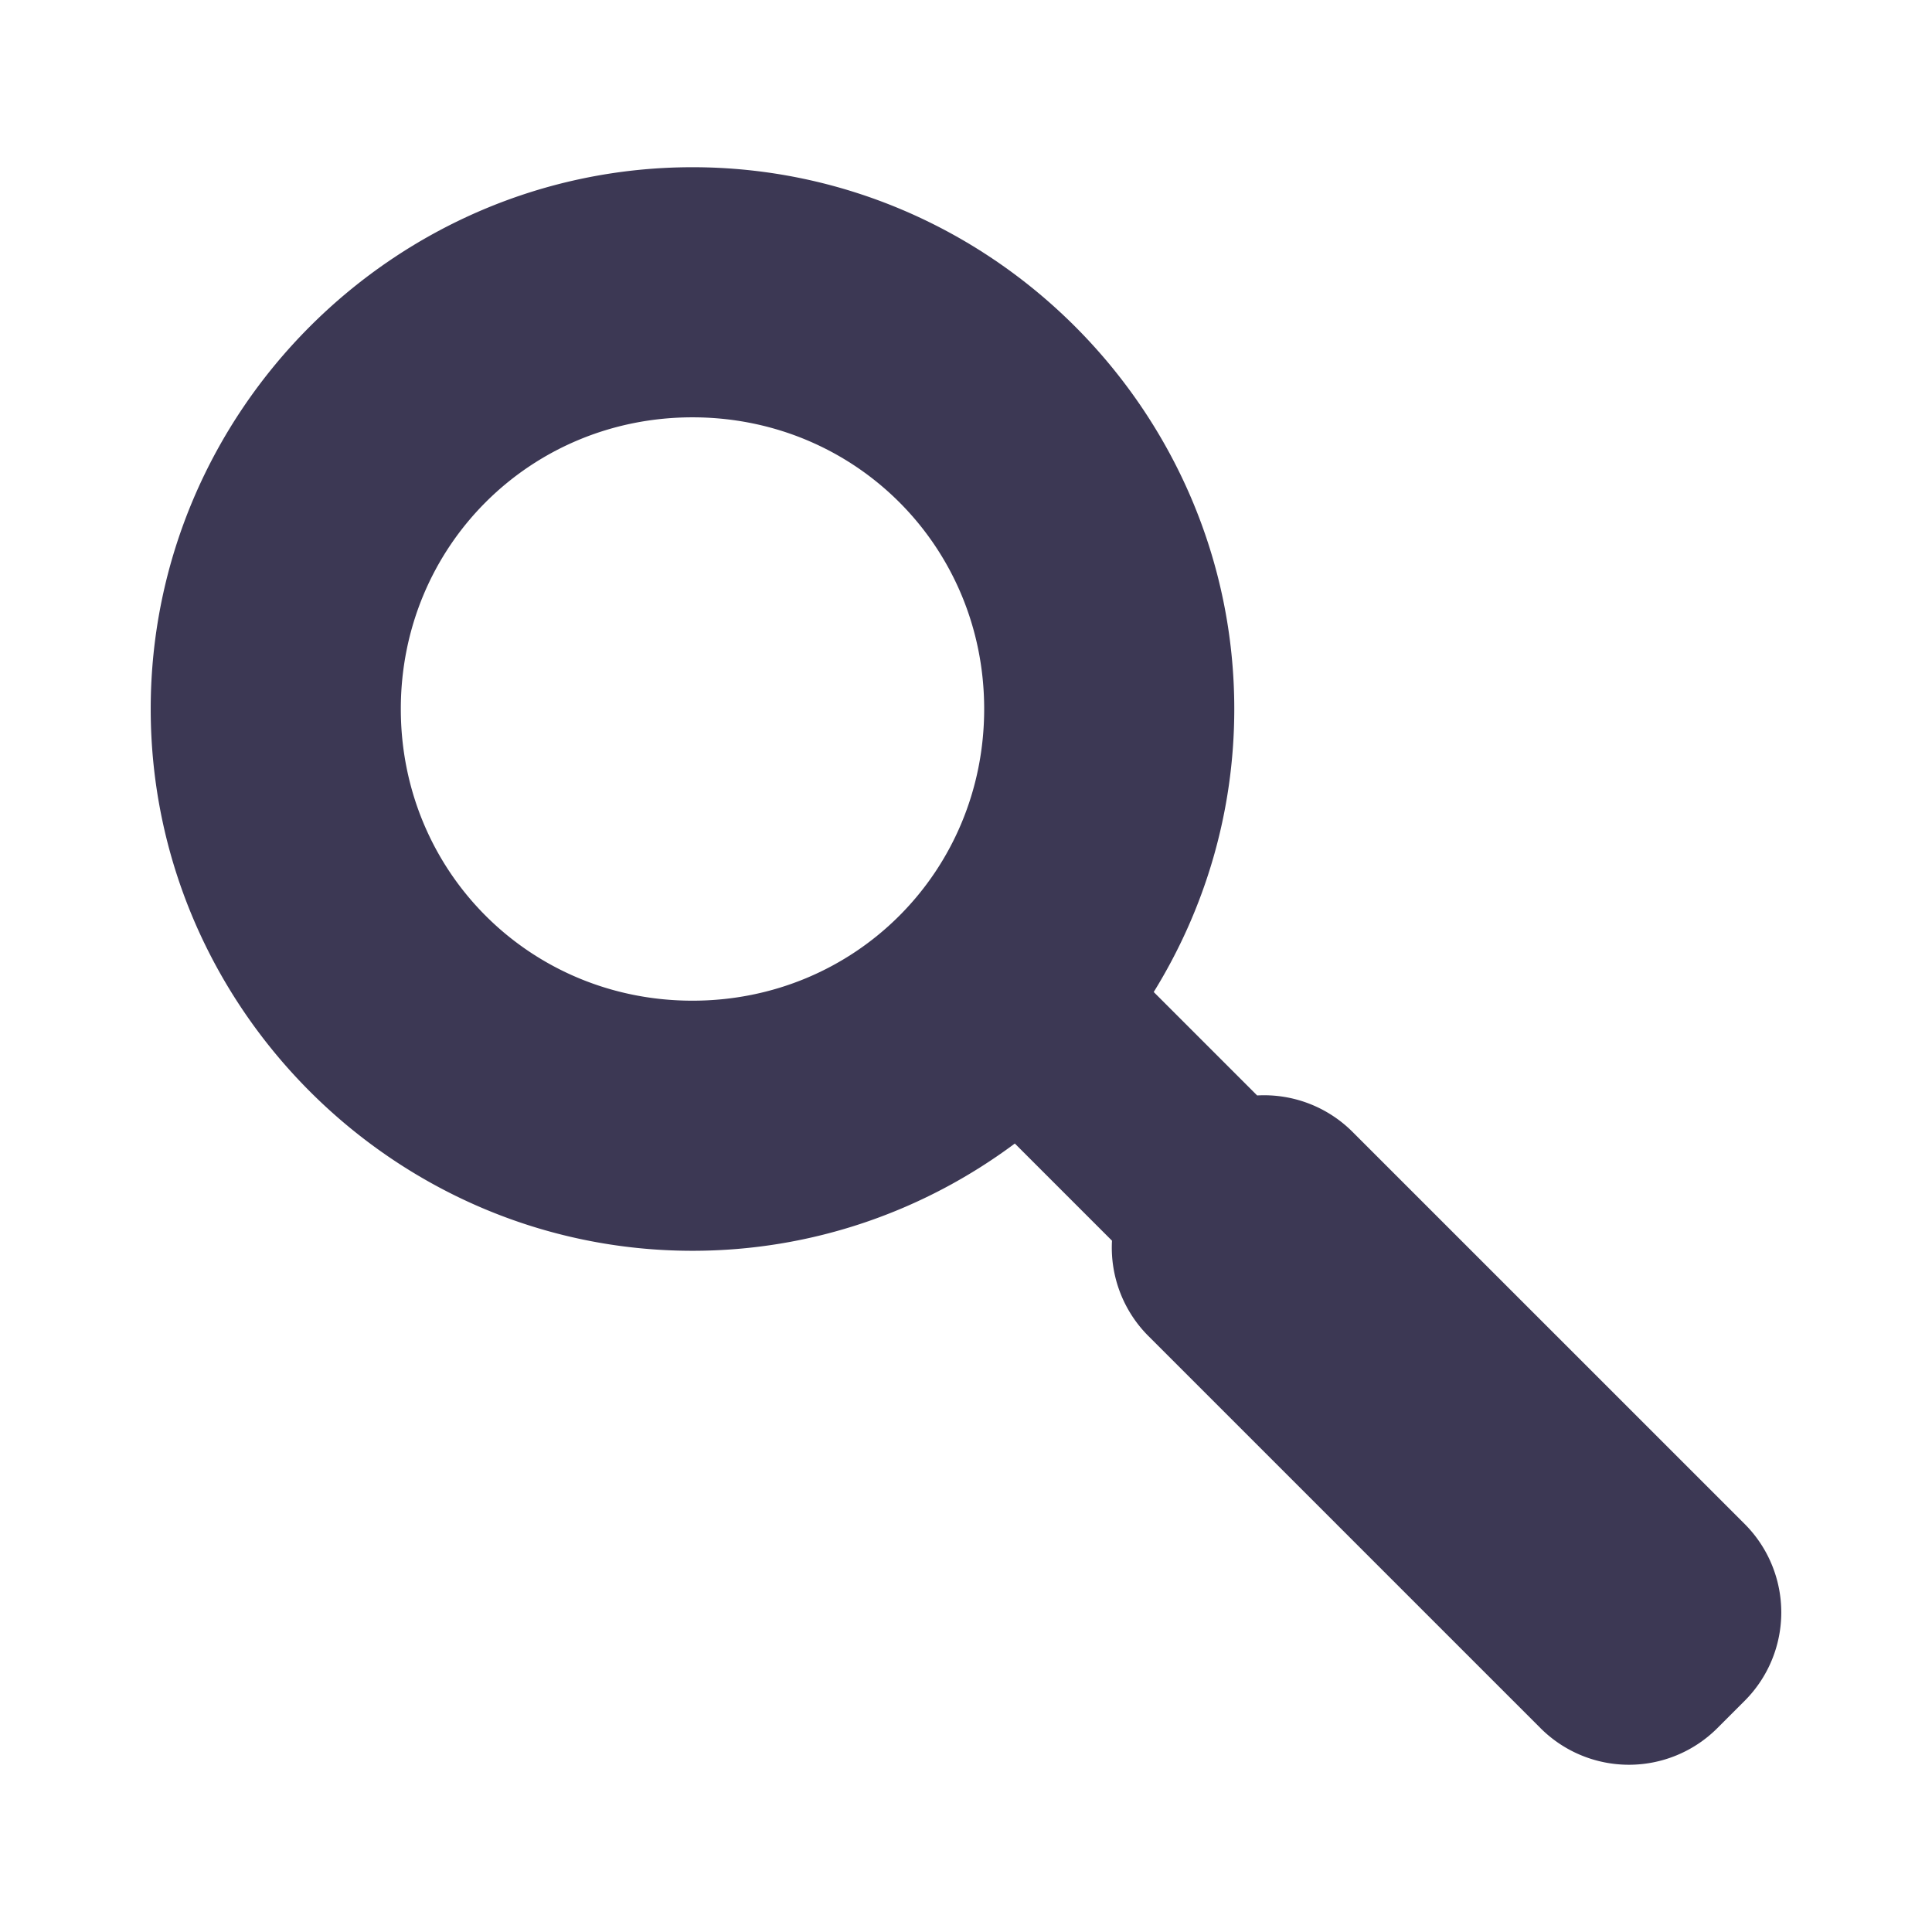 <?xml version="1.0" encoding="UTF-8" standalone="no"?>
<svg xmlns="http://www.w3.org/2000/svg" version="1.1" viewBox="0 0 256 256" width="256" height="256">
<path d="m91.756 22.158c-39.45 0-71.786 32.336-71.786 71.786s32.336 71.792 71.786 71.792c15.959 0 30.751-5.298 42.714-14.213l12.875 12.875a16.572 16.572 0 0 0 4.806 12.616l51.974 51.974a16.572 16.572 0 0 0 23.431 0l3.619-3.619a16.572 16.572 0 0 0 0 -23.436l-51.974-51.969a16.572 16.572 0 0 0 -12.621 -4.811l-13.706-13.706c6.759-10.937 10.674-23.787 10.674-37.503 0-39.45-32.342-71.786-71.792-71.786zm0 33.14c21.541 0 38.652 17.106 38.652 38.646 0 21.541-17.111 38.652-38.652 38.652s-38.646-17.111-38.646-38.652 17.106-38.646 38.646-38.646z" fill="#3c3854"/>
</svg>
